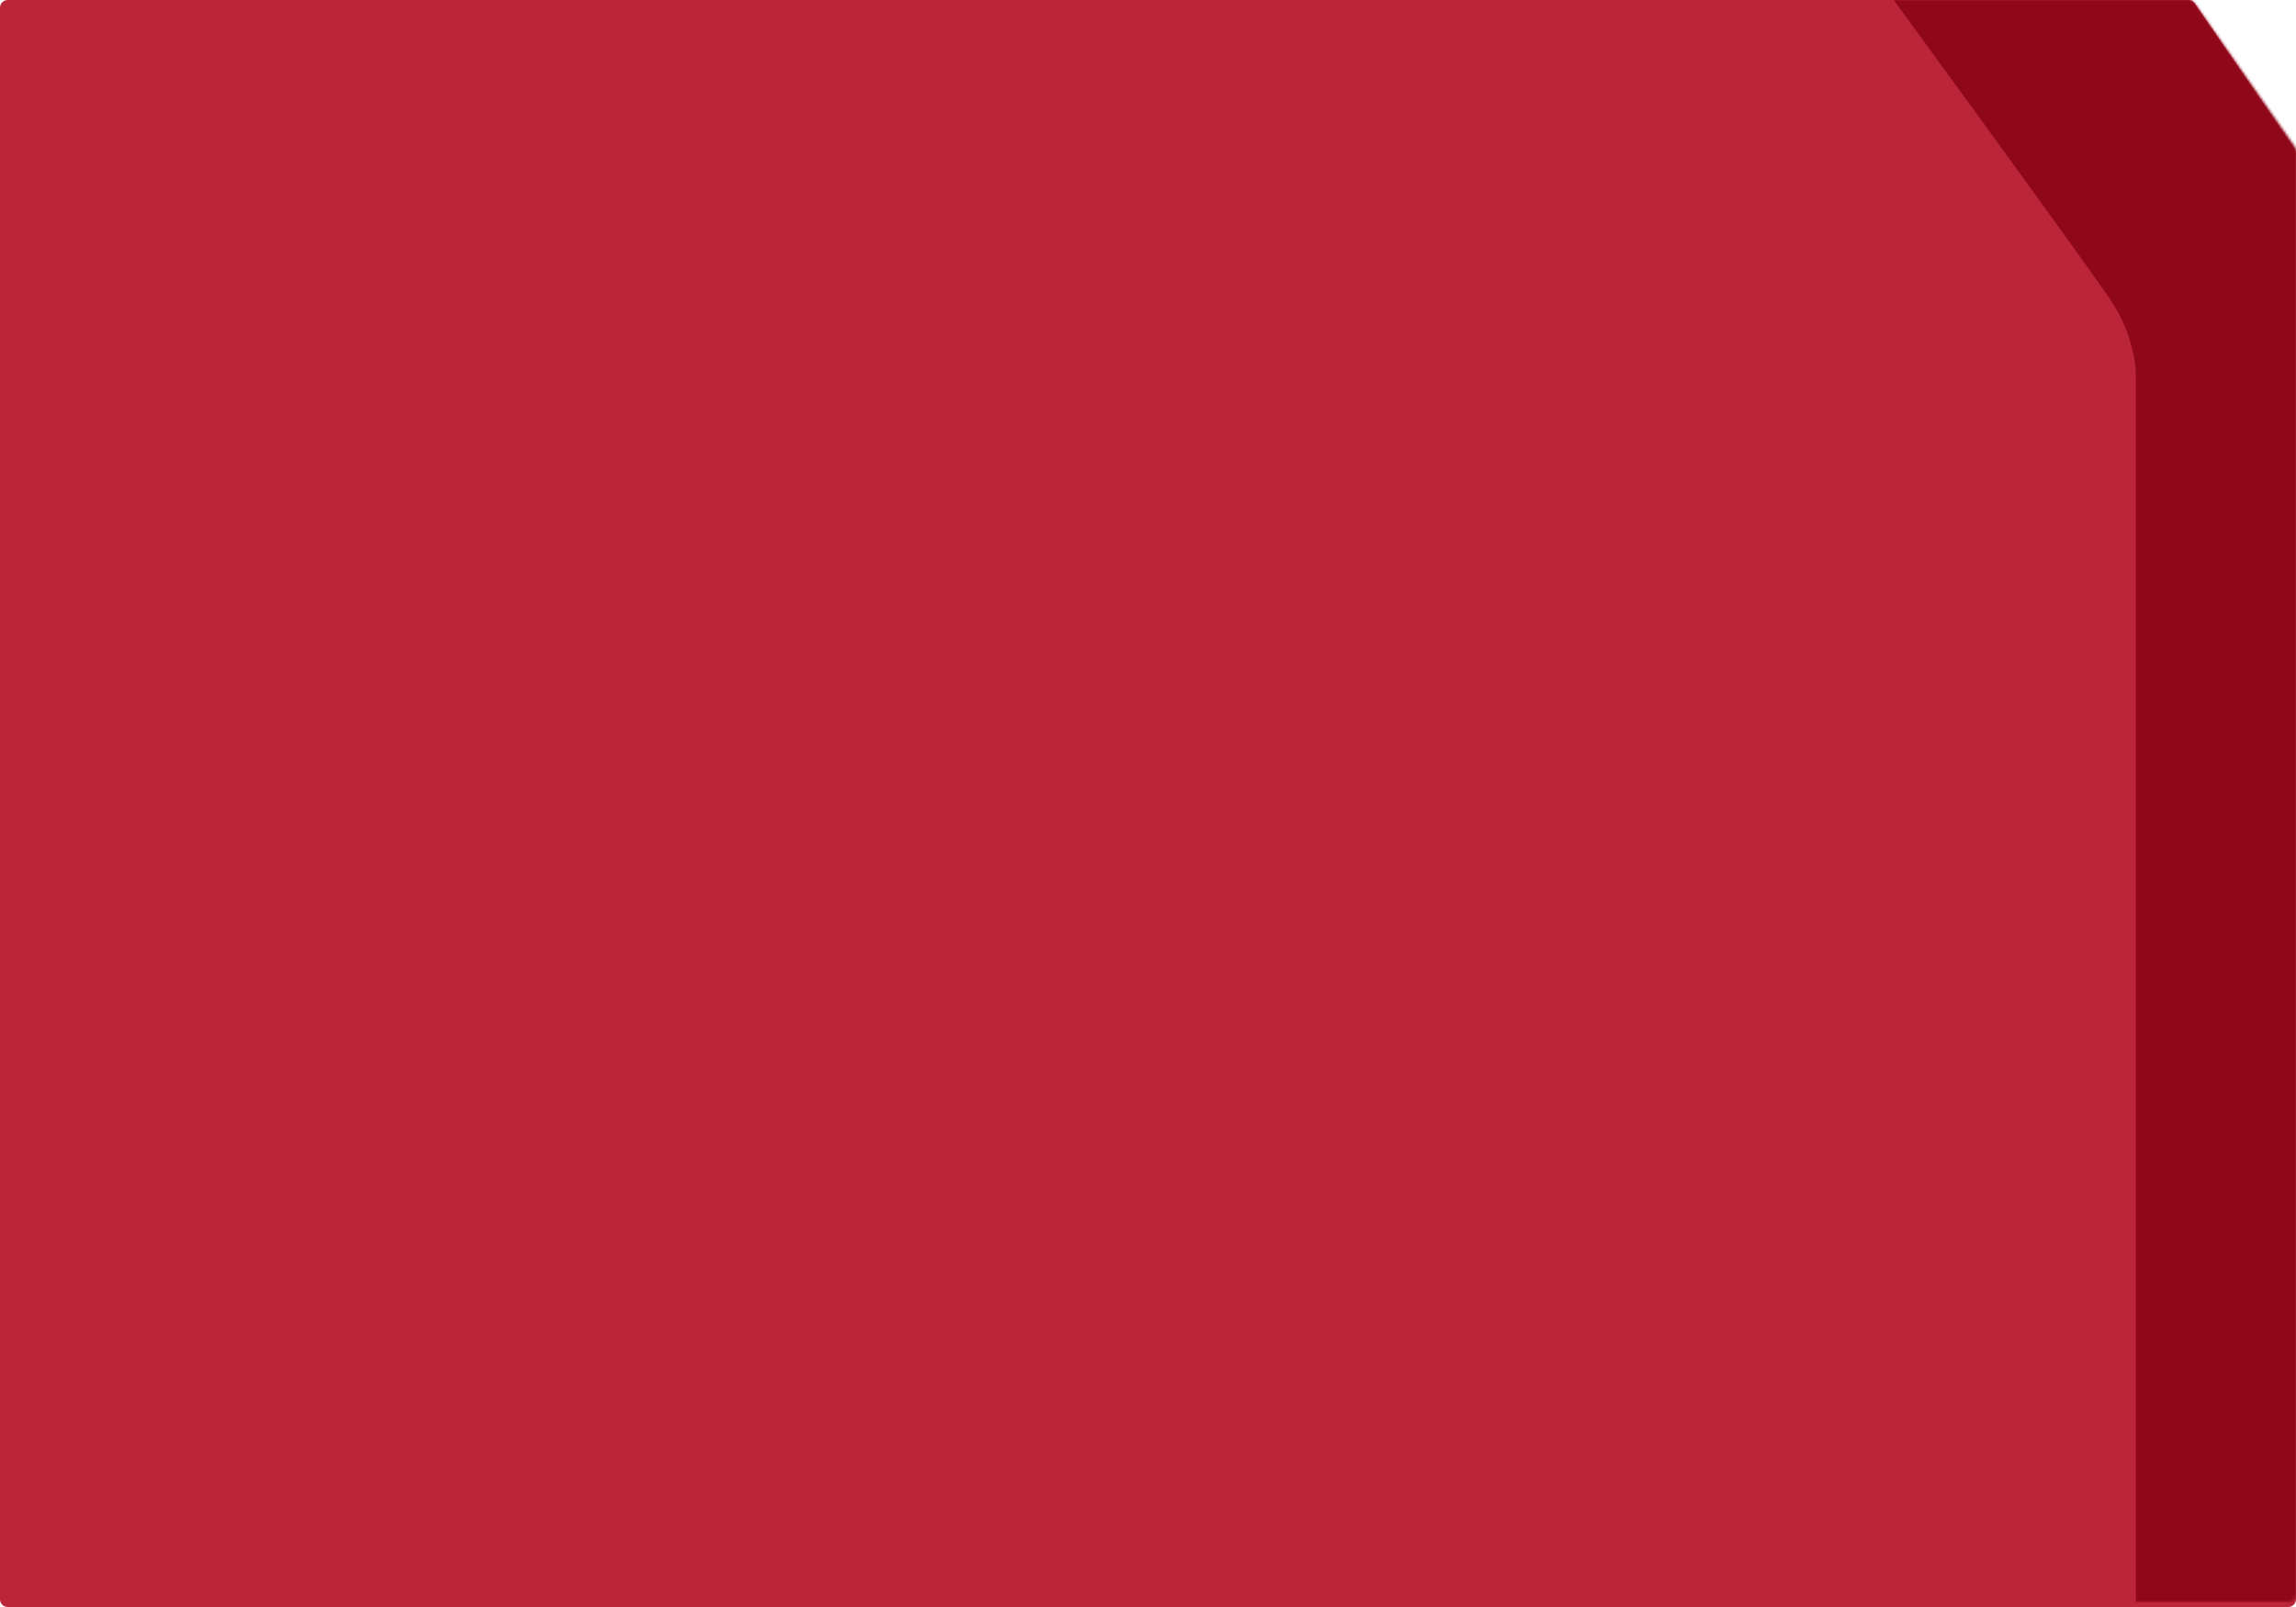 <svg width="890" height="623" viewBox="0 0 890 623" fill="none" xmlns="http://www.w3.org/2000/svg">
<path d="M3 0H848.258C849.247 0 850.172 0.487 850.732 1.302L889.474 57.756C889.816 58.256 890 58.848 890 59.454V620C890 621.657 888.657 623 887 623H3C1.343 623 0 621.657 0 620V3C0 1.343 1.343 0 3 0Z" fill="#BB2539"/>
<mask id="mask0" mask-type="alpha" maskUnits="userSpaceOnUse" x="0" y="0" width="890" height="621">
<path d="M3 0H848.274C849.254 0 850.172 0.478 850.733 1.282L889.459 56.698C889.811 57.201 890 57.801 890 58.416V618C890 619.657 888.657 621 887 621H3C1.343 621 0 619.657 0 618V3C0 1.343 1.343 0 3 0Z" fill="#BB2539"/>
</mask>
<g mask="url(#mask0)">
<path d="M1430.21 119.828L1522.35 -6.198V-64H1102.75H687.29C727.886 -8.567 811.009 105.283 818.73 117.223C826.451 129.162 828.075 141.465 827.922 146.123V623H1422.62V146.36C1422.62 133.094 1427.68 123.145 1430.21 119.828Z" fill="#8F081A"/>
</g>
</svg>
